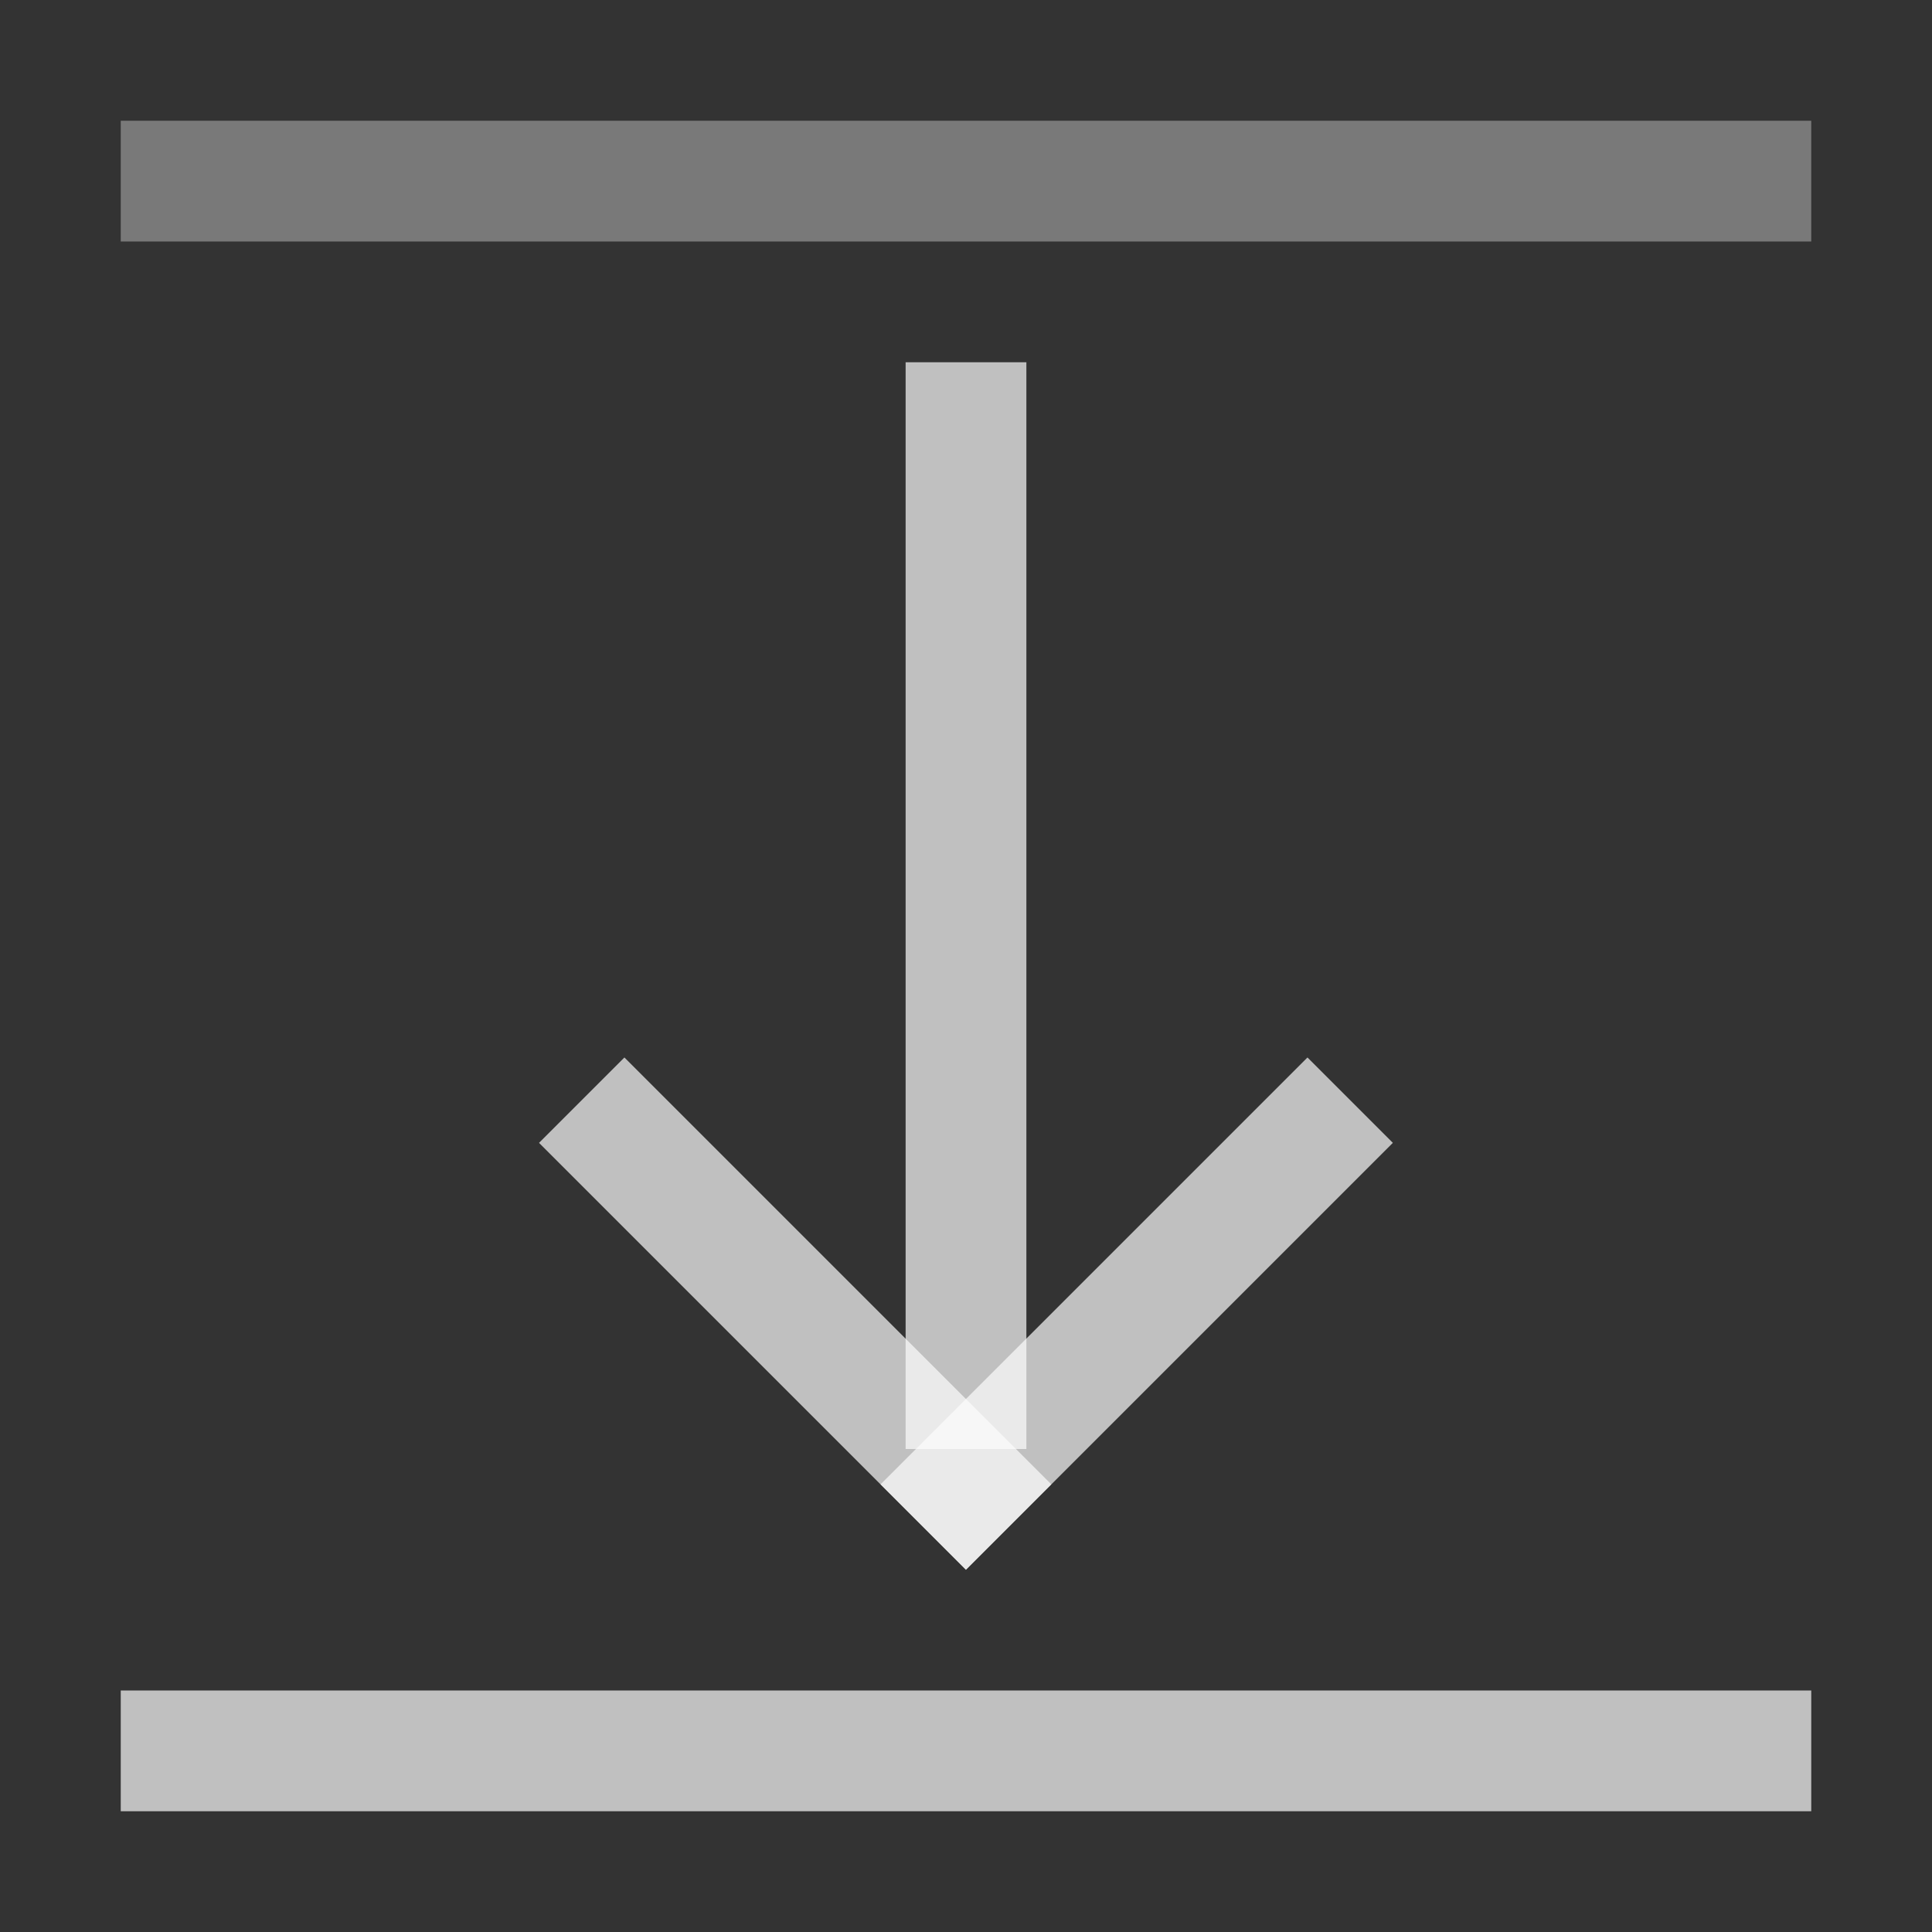 <svg xmlns="http://www.w3.org/2000/svg" width="16" height="16">
    <rect width="100%" height="100%" fill="#333333" stroke="none"/>
    <path d="M7.5 3h1v9h-1z" style="fill:#fdfdfd;fill-opacity:.7;stroke-width:2.121;stroke-linecap:square;paint-order:stroke fill markers;stop-color:#000"/>
    <path d="M9.849 2.536h5v1h-5z" style="fill:#fdfdfd;fill-opacity:.7;stroke-width:2;stroke-linecap:square;paint-order:stroke fill markers;stop-color:#000" transform="rotate(45)"/>
    <path d="M-1.464 13.849h5v1h-5z" style="fill:#fdfdfd;fill-opacity:.7;stroke-width:2;stroke-linecap:square;paint-order:stroke fill markers;stop-color:#000" transform="scale(-1 1) rotate(45)"/>
    <path d="M1 14h14v1H1z" style="fill:#fdfdfd;fill-opacity:.7;stroke-width:2;stroke-linecap:square;paint-order:stroke fill markers;stop-color:#000"/>
    <path d="M1 1h14v1H1z" style="fill:#fdfdfd;fill-opacity:.7;stroke-width:2;stroke-linecap:square;paint-order:stroke fill markers;stop-color:#000;opacity:.5"/>
</svg>
